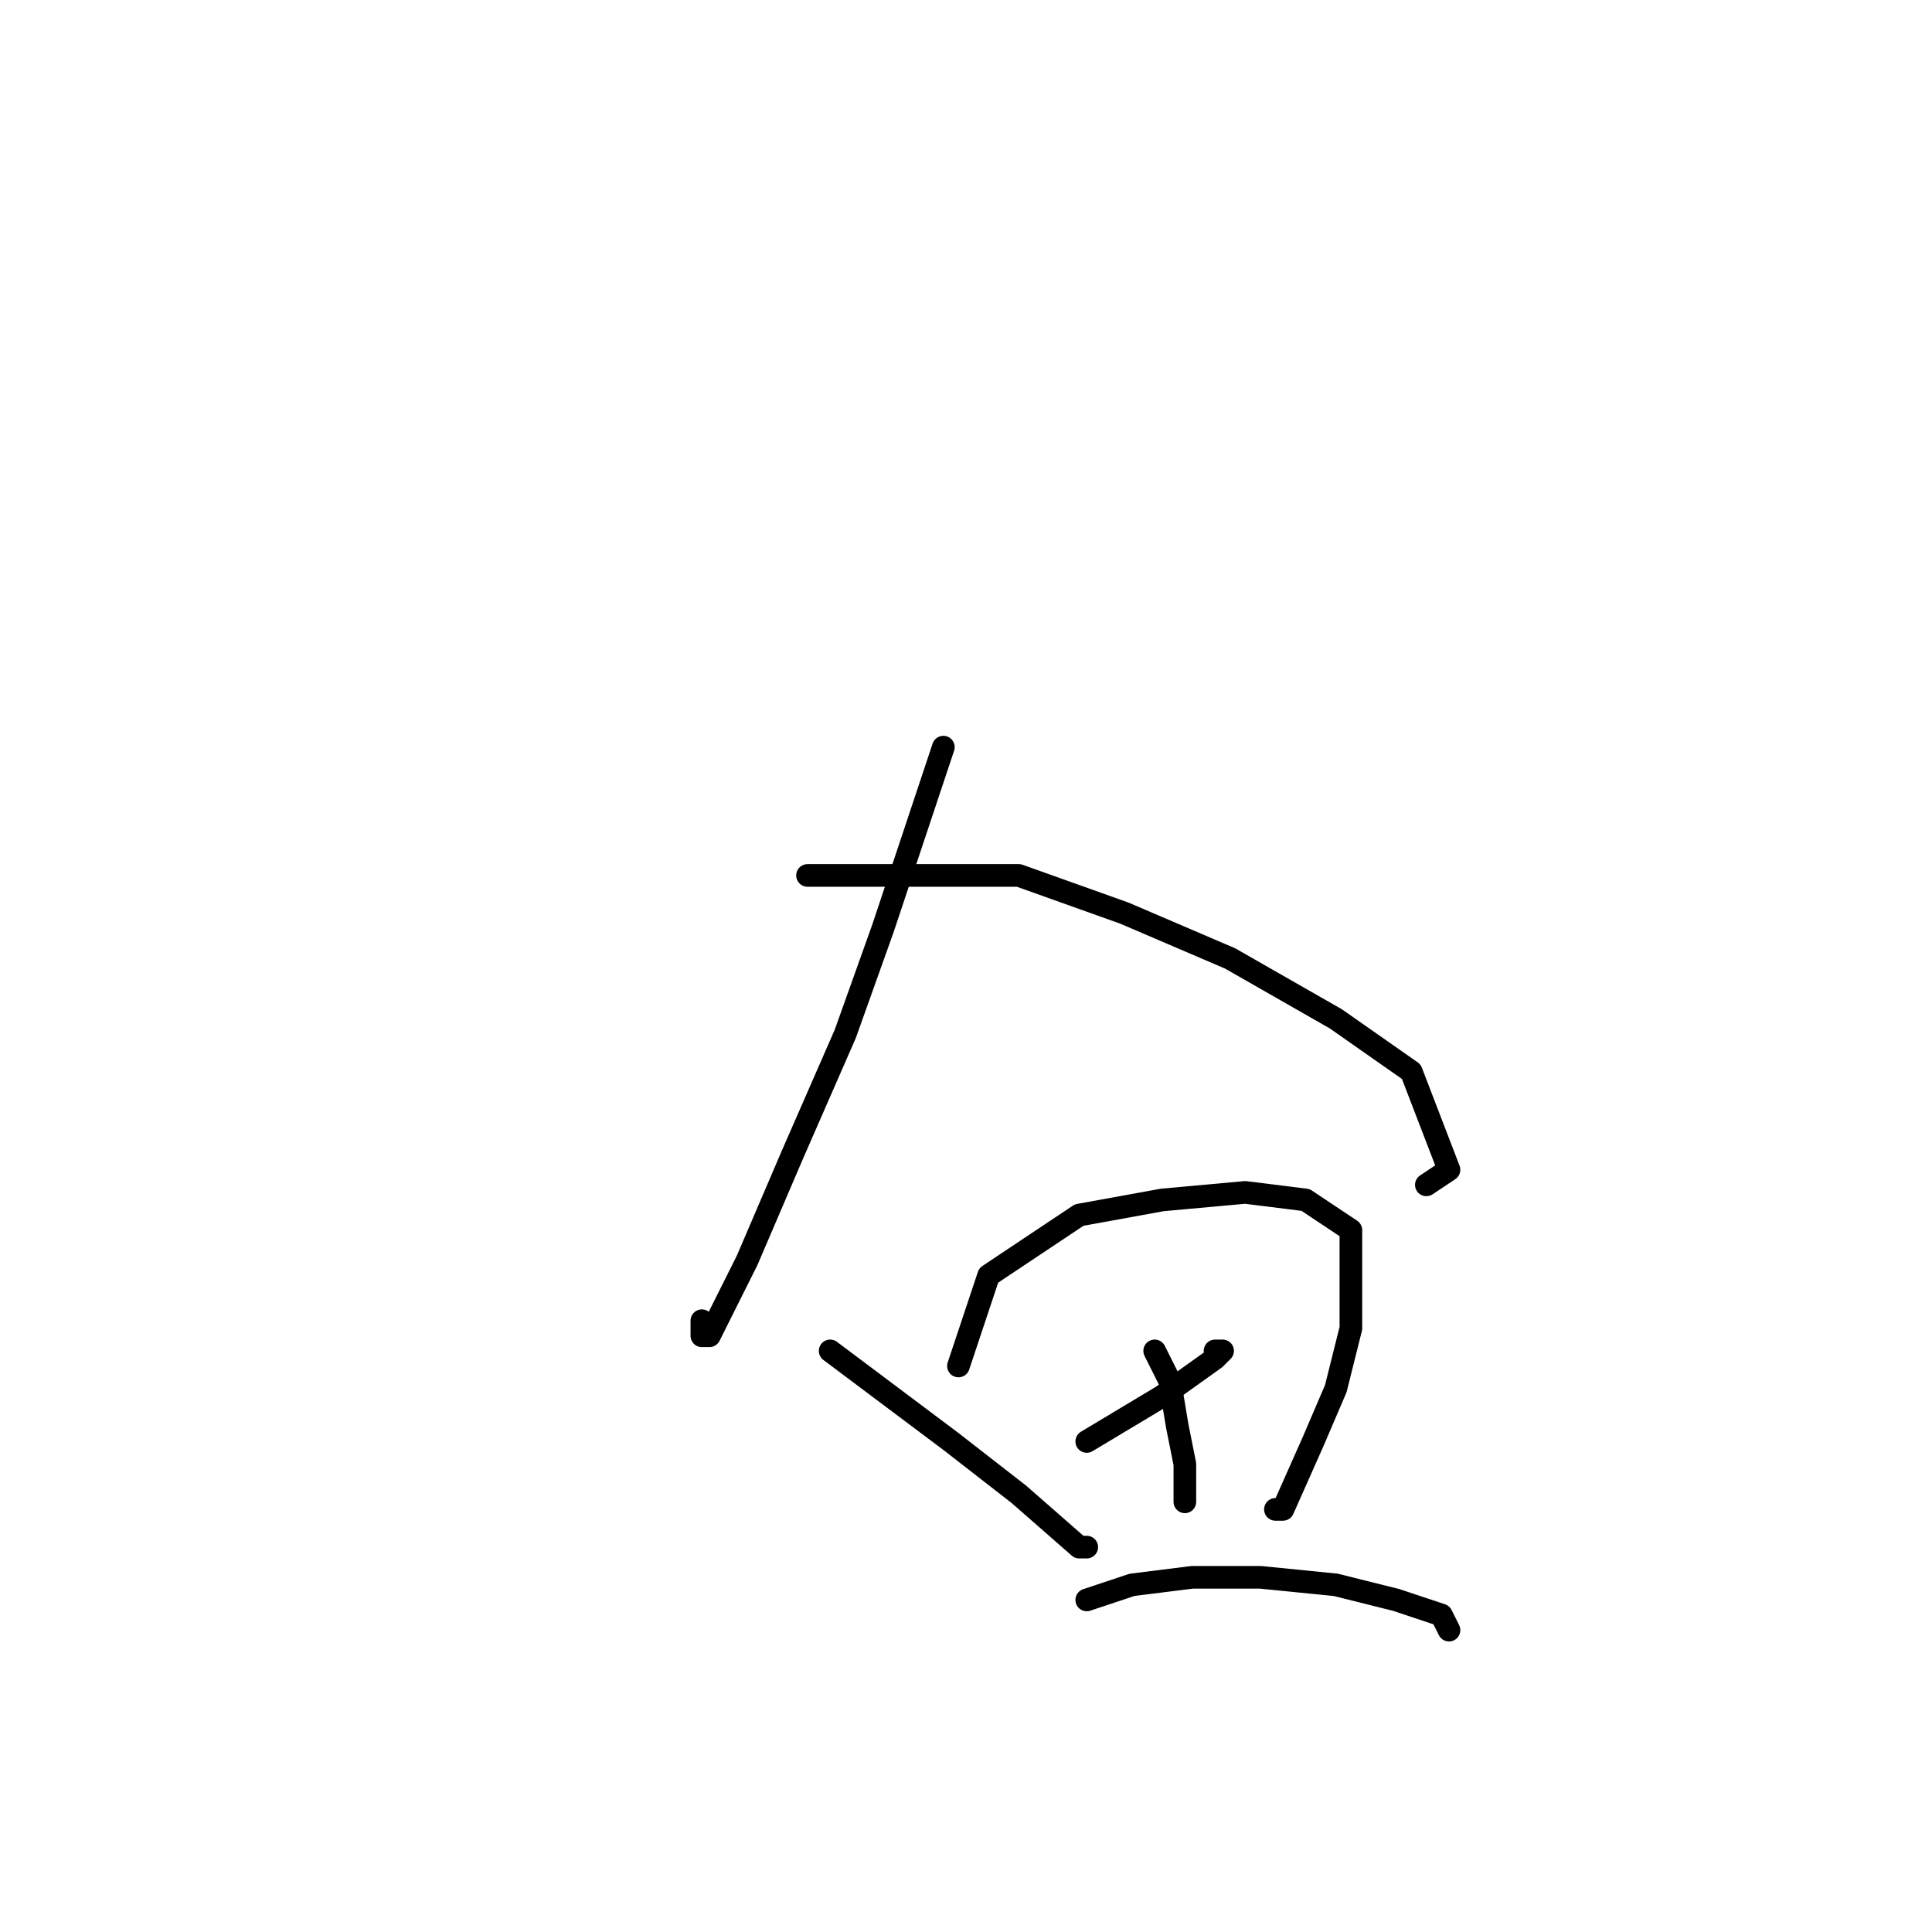 <?xml version="1.0" standalone="no"?>
    <svg width="256" height="256" xmlns="http://www.w3.org/2000/svg" version="1.1">
    <polyline stroke="black" stroke-width="3" stroke-linecap="round" fill="transparent" stroke-linejoin="round" points="125 99 121 111 117 123 112 137 105 153 99 167 94 177 93 177 93 175 93 175 " />
        <polyline stroke="black" stroke-width="3" stroke-linecap="round" fill="transparent" stroke-linejoin="round" points="107 116 121 116 135 116 149 121 163 127 177 135 187 142 192 155 189 157 189 157 " />
        <polyline stroke="black" stroke-width="3" stroke-linecap="round" fill="transparent" stroke-linejoin="round" points="110 179 118 185 126 191 135 198 143 205 144 205 144 205 " />
        <polyline stroke="black" stroke-width="3" stroke-linecap="round" fill="transparent" stroke-linejoin="round" points="127 181 129 175 131 169 143 161 154 159 165 158 173 159 179 163 179 169 179 176 177 184 174 191 170 200 169 200 169 200 " />
        <polyline stroke="black" stroke-width="3" stroke-linecap="round" fill="transparent" stroke-linejoin="round" points="144 191 149 188 154 185 161 180 162 179 161 179 161 179 " />
        <polyline stroke="black" stroke-width="3" stroke-linecap="round" fill="transparent" stroke-linejoin="round" points="153 179 154 181 155 183 156 189 157 194 157 198 157 199 157 199 " />
        <polyline stroke="black" stroke-width="3" stroke-linecap="round" fill="transparent" stroke-linejoin="round" points="144 212 147 211 150 210 158 209 167 209 177 210 185 212 191 214 192 216 192 216 " />
        </svg>